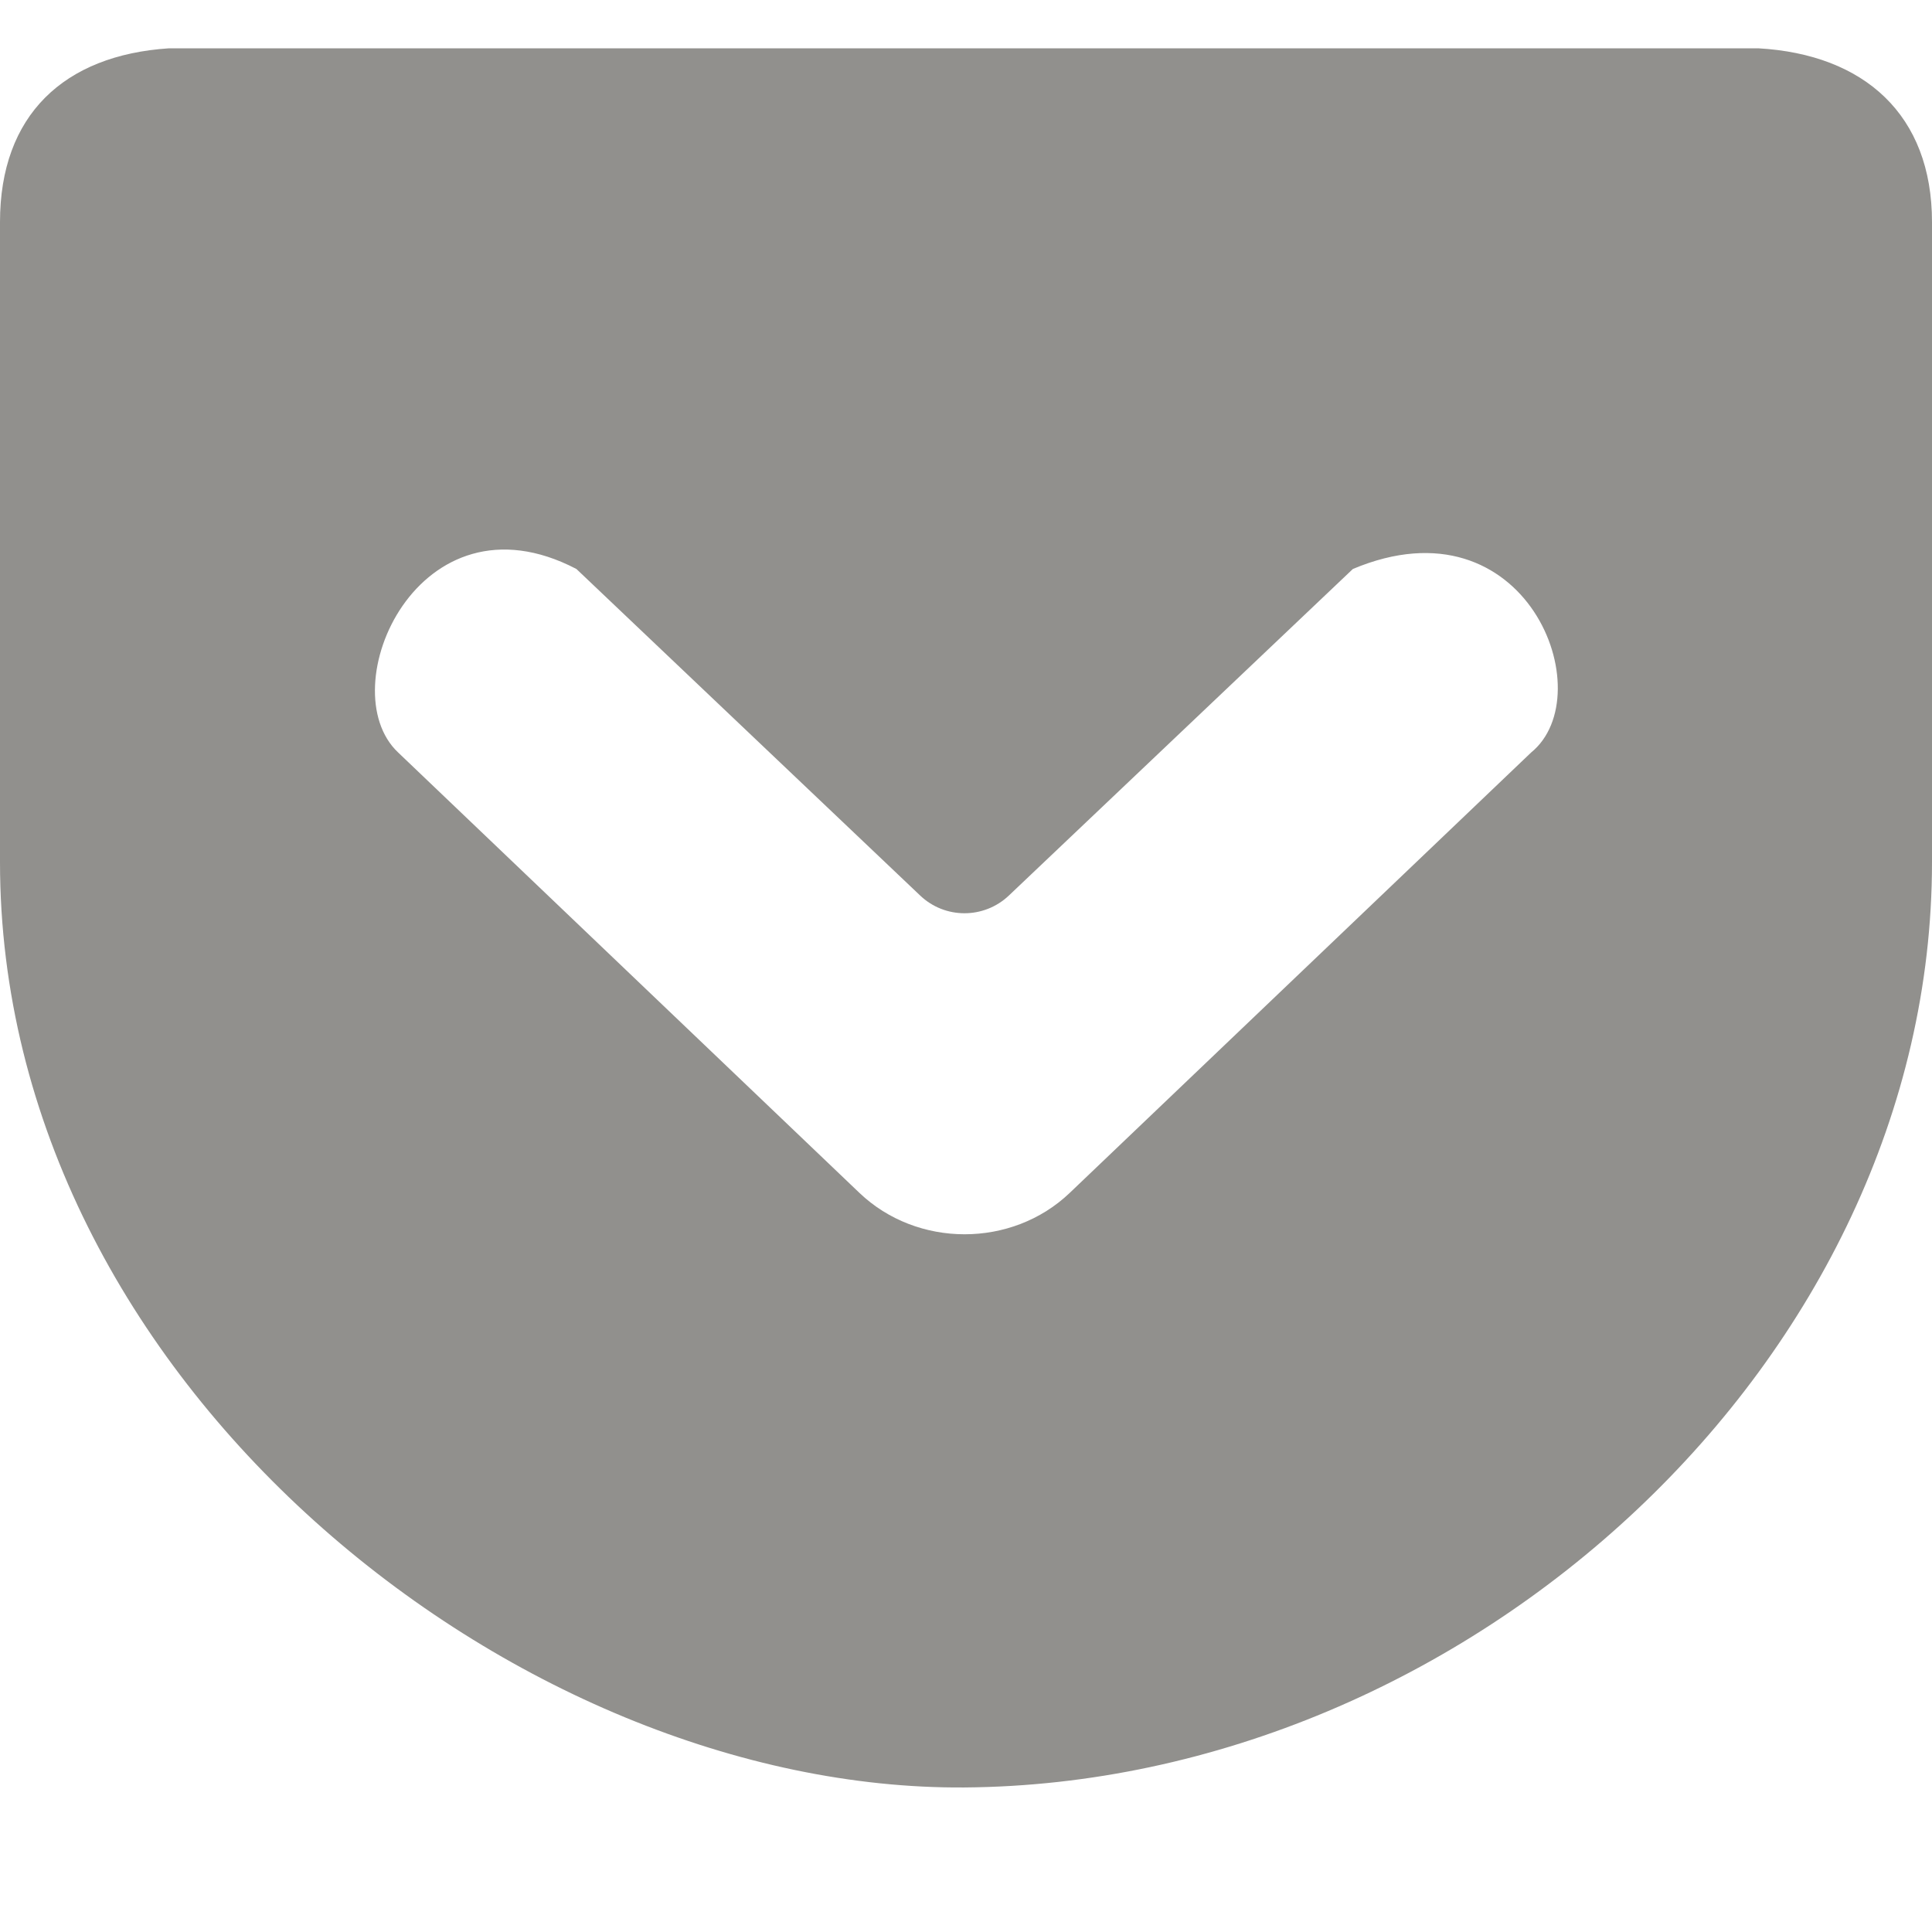 <!-- Generated by IcoMoon.io -->
<svg version="1.1" xmlns="http://www.w3.org/2000/svg" width="32" height="32" viewBox="0 0 32 32">
<title>as-pocket-</title>
<path fill="#91908d" d="M9.547 9.424l5.693 5.408c0.411 0.392 1.056 0.392 1.469 0.002l5.699-5.41c2.878-1.21 4.134 2.078 2.952 3.040l-7.642 7.294c-0.957 0.914-2.525 0.914-3.483 0l-7.64-7.294c-1.13-1.062 0.339-4.403 2.952-3.040zM2.8 0.8c-1.744 0.114-2.8 1.109-2.8 2.878v10.602c0 8.613 8.565 15.379 15.974 15.326 8.33-0.061 16.026-7.094 16.026-15.326v-10.602c0-1.776-1.122-2.779-2.878-2.878h-26.322z"></path>
</svg>
